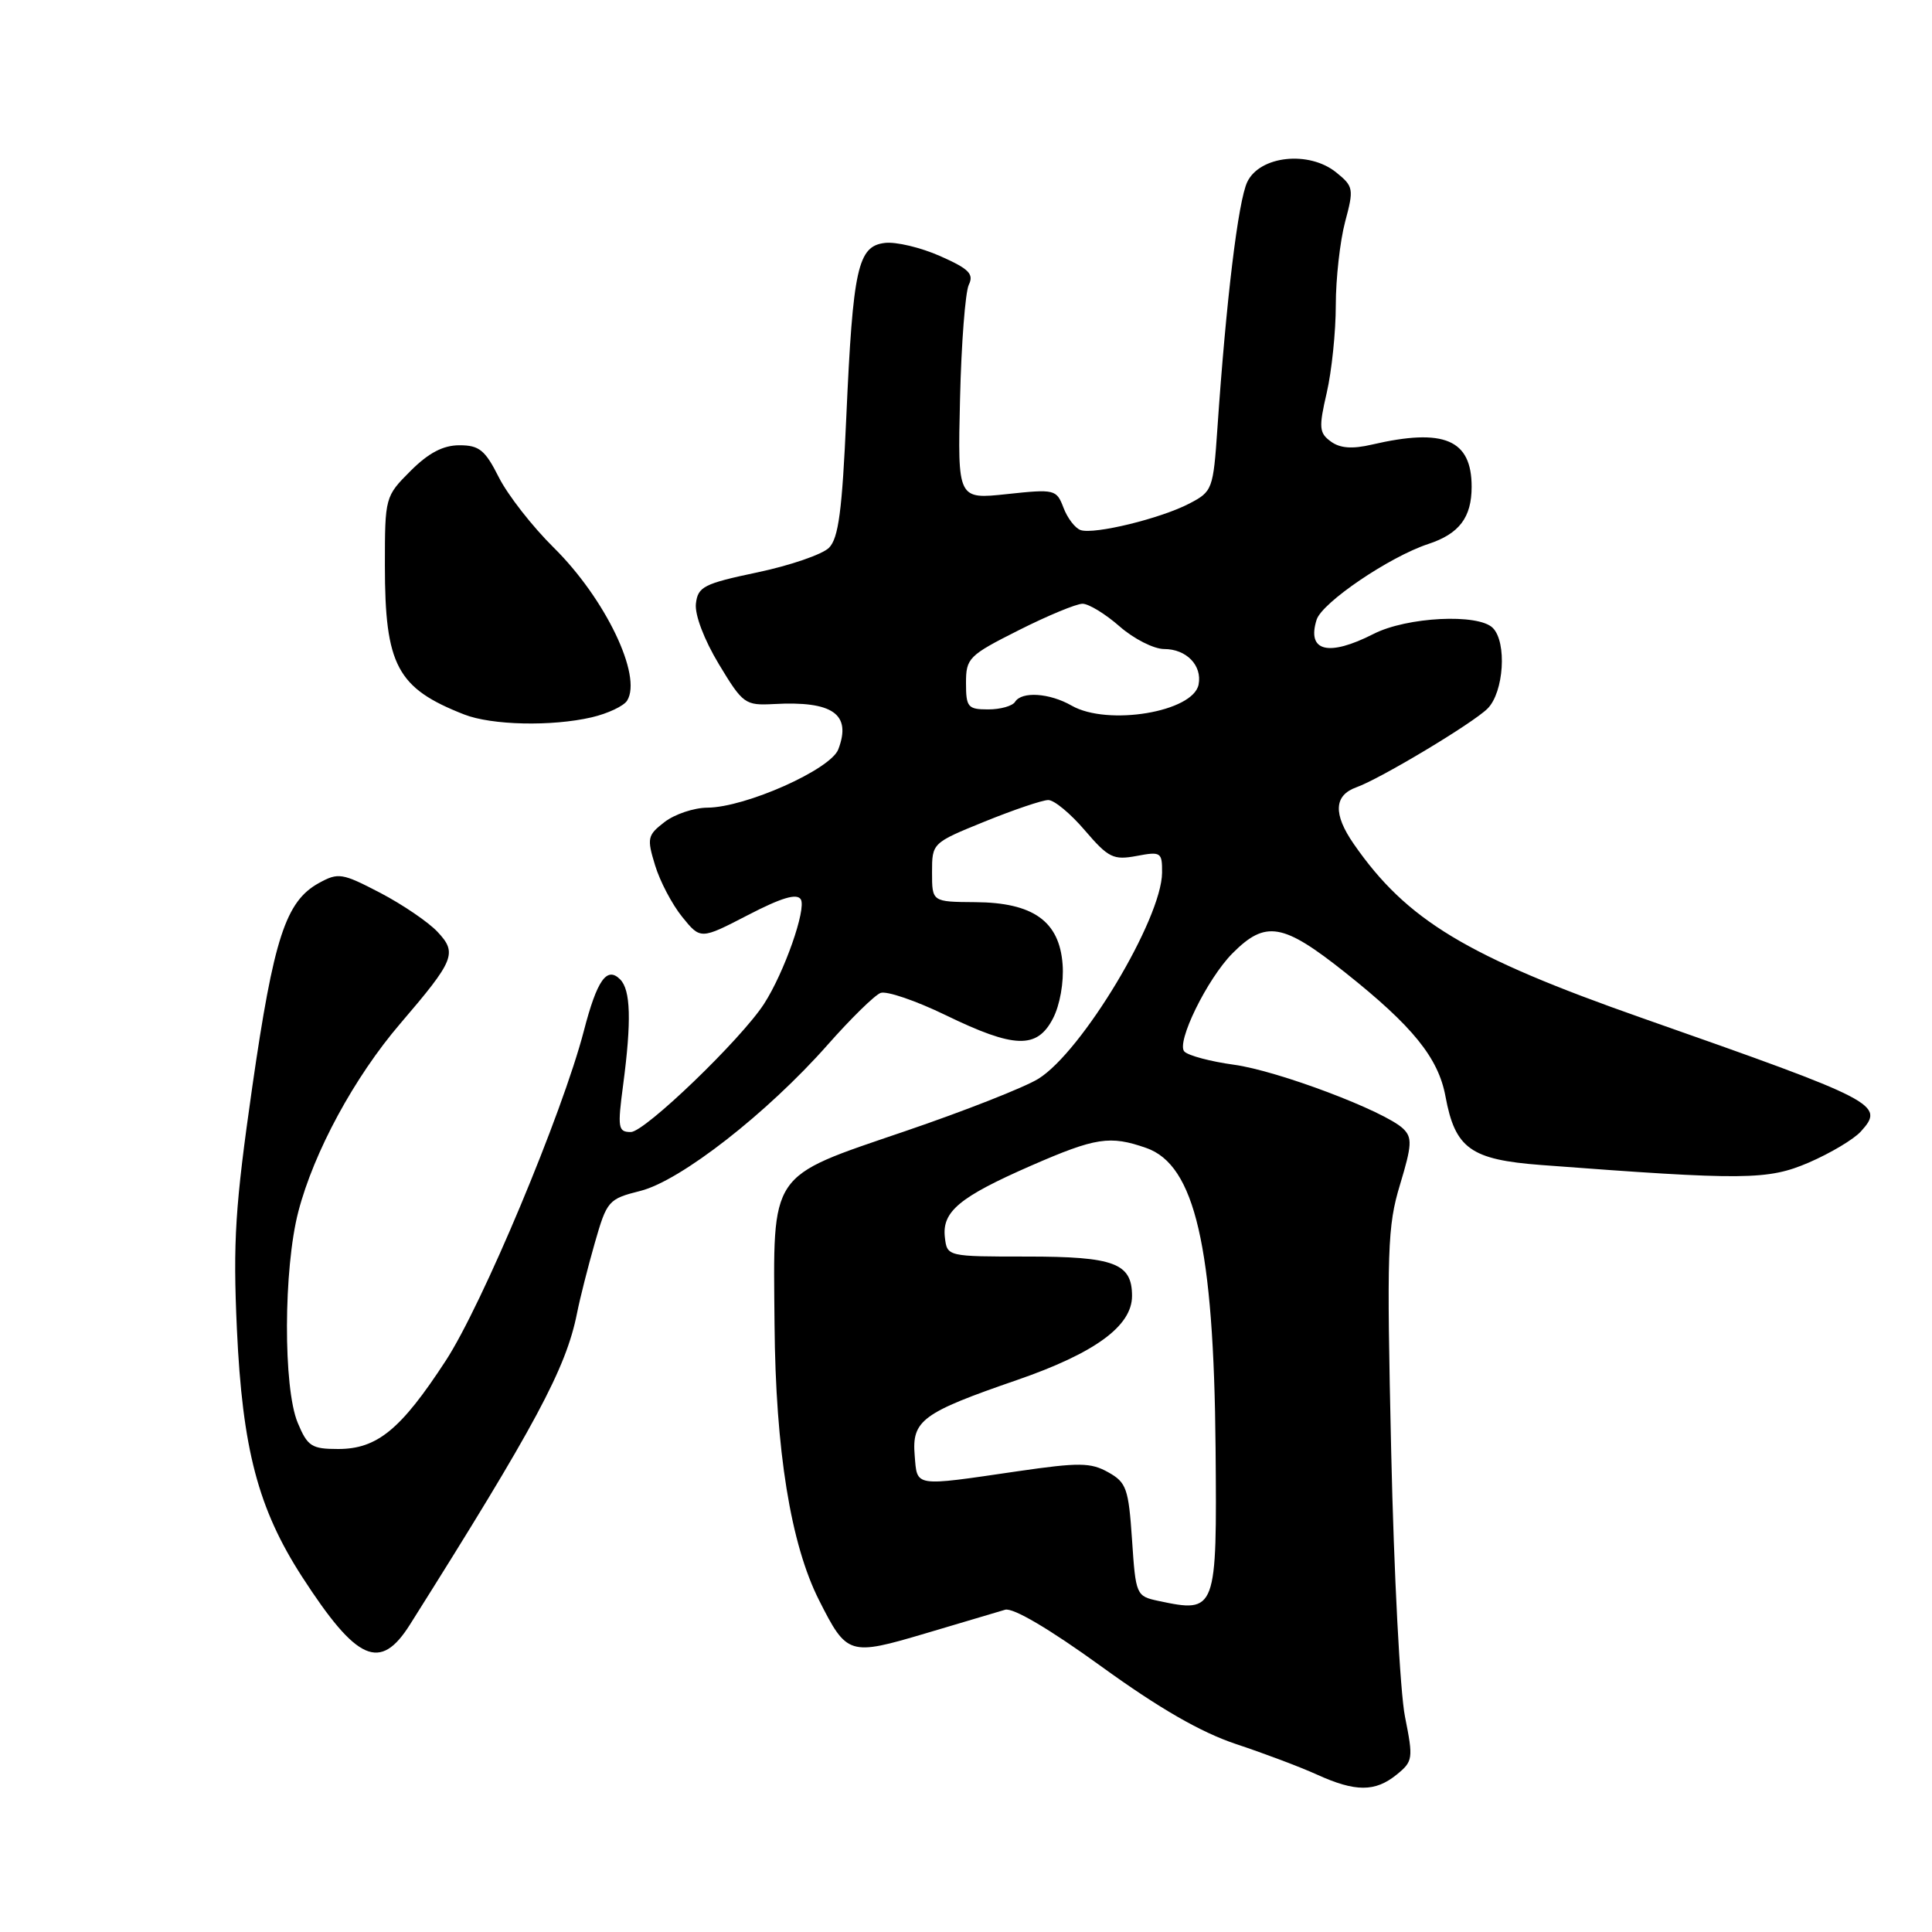 <?xml version="1.0" encoding="UTF-8" standalone="no"?>
<!DOCTYPE svg PUBLIC "-//W3C//DTD SVG 1.1//EN" "http://www.w3.org/Graphics/SVG/1.1/DTD/svg11.dtd" >
<svg xmlns="http://www.w3.org/2000/svg" xmlns:xlink="http://www.w3.org/1999/xlink" version="1.1" viewBox="0 0 256 256">
 <g >
 <path fill="currentColor"
d=" M 185.06 235.15 C 187.23 233.39 187.28 233.04 186.17 227.48 C 185.52 224.27 184.70 208.45 184.34 192.33 C 183.74 165.62 183.84 162.48 185.51 156.97 C 187.09 151.74 187.15 150.73 185.92 149.55 C 183.48 147.22 169.32 141.87 163.49 141.08 C 160.43 140.66 157.48 139.88 156.94 139.34 C 155.80 138.20 159.95 129.70 163.32 126.31 C 167.70 121.91 169.99 122.30 178.24 128.86 C 187.19 135.97 190.58 140.16 191.53 145.26 C 192.81 152.19 194.86 153.66 204.22 154.37 C 231.22 156.41 234.24 156.38 239.69 154.04 C 242.53 152.81 245.63 150.97 246.57 149.93 C 249.80 146.36 248.91 145.90 217.66 134.92 C 194.33 126.73 186.39 121.94 179.38 111.83 C 176.63 107.86 176.75 105.39 179.73 104.32 C 182.92 103.18 195.17 95.83 197.11 93.89 C 199.27 91.73 199.70 85.10 197.80 83.20 C 195.87 81.27 186.42 81.74 182.00 84.00 C 176.01 87.05 173.13 86.33 174.46 82.11 C 175.19 79.83 184.12 73.77 189.26 72.08 C 193.36 70.73 195.00 68.56 195.00 64.50 C 195.00 58.24 191.35 56.69 181.79 58.91 C 179.17 59.52 177.56 59.40 176.34 58.50 C 174.79 57.37 174.73 56.67 175.80 52.04 C 176.46 49.18 177.00 43.96 177.00 40.44 C 177.00 36.91 177.56 31.95 178.23 29.41 C 179.41 25.02 179.35 24.70 177.06 22.85 C 173.46 19.93 166.93 20.63 165.27 24.11 C 164.06 26.64 162.47 39.82 161.31 56.79 C 160.76 64.83 160.65 65.13 157.62 66.71 C 153.83 68.70 145.00 70.85 143.19 70.24 C 142.46 69.99 141.44 68.66 140.92 67.28 C 139.99 64.85 139.77 64.79 133.43 65.47 C 126.89 66.17 126.89 66.17 127.21 52.84 C 127.38 45.50 127.91 38.71 128.37 37.74 C 129.07 36.30 128.39 35.62 124.57 33.93 C 122.02 32.80 118.72 32.01 117.25 32.19 C 113.66 32.61 113.02 35.53 112.14 55.24 C 111.59 67.67 111.11 71.32 109.84 72.59 C 108.96 73.46 104.70 74.93 100.37 75.84 C 93.24 77.34 92.47 77.74 92.21 80.00 C 92.05 81.47 93.30 84.76 95.25 88.00 C 98.44 93.29 98.73 93.49 102.54 93.29 C 110.35 92.86 112.86 94.62 111.08 99.29 C 110.07 101.96 98.78 106.99 93.73 107.02 C 91.95 107.03 89.40 107.89 88.06 108.92 C 85.79 110.67 85.70 111.06 86.80 114.65 C 87.44 116.77 89.06 119.85 90.40 121.50 C 92.83 124.50 92.83 124.50 99.11 121.25 C 103.57 118.94 105.59 118.34 106.11 119.17 C 106.88 120.43 103.92 128.86 101.25 133.00 C 98.22 137.70 85.44 150.00 83.59 150.00 C 81.90 150.00 81.81 149.46 82.57 143.75 C 83.69 135.26 83.57 131.17 82.17 129.77 C 80.41 128.01 79.11 129.86 77.36 136.61 C 74.52 147.53 63.90 172.90 59.05 180.32 C 53.11 189.43 49.97 192.00 44.81 192.00 C 41.29 192.00 40.75 191.65 39.45 188.53 C 37.51 183.90 37.56 168.12 39.53 160.55 C 41.59 152.63 46.95 142.74 53.03 135.64 C 60.25 127.21 60.62 126.29 57.97 123.47 C 56.76 122.18 53.35 119.86 50.39 118.31 C 45.34 115.68 44.83 115.59 42.25 117.01 C 37.86 119.43 36.27 124.31 33.43 144.00 C 31.16 159.84 30.86 164.46 31.39 176.11 C 32.12 192.00 34.20 199.90 40.02 208.92 C 47.30 220.17 50.38 221.53 54.33 215.25 C 70.99 188.82 75.00 181.34 76.46 174.00 C 76.84 172.07 77.90 167.89 78.81 164.71 C 80.42 159.10 80.61 158.87 84.86 157.80 C 90.18 156.46 101.65 147.51 109.65 138.46 C 112.73 134.97 115.89 131.87 116.68 131.57 C 117.47 131.27 121.34 132.59 125.30 134.51 C 134.42 138.94 137.42 139.03 139.53 134.94 C 140.44 133.19 140.98 130.15 140.80 127.79 C 140.38 122.07 136.90 119.59 129.23 119.54 C 123.50 119.50 123.50 119.50 123.50 115.60 C 123.50 111.70 123.51 111.69 130.50 108.85 C 134.35 107.29 138.13 106.01 138.90 106.01 C 139.68 106.00 141.86 107.81 143.75 110.03 C 146.87 113.67 147.53 113.99 150.60 113.42 C 153.83 112.81 154.00 112.92 153.98 115.64 C 153.93 121.77 143.36 139.38 137.58 142.95 C 135.75 144.08 127.78 147.22 119.87 149.91 C 101.76 156.09 102.45 155.06 102.63 175.50 C 102.77 192.22 104.77 204.62 108.54 212.06 C 112.22 219.34 112.51 219.43 122.64 216.43 C 127.51 214.98 132.26 213.58 133.18 213.30 C 134.22 212.99 139.06 215.84 145.94 220.82 C 153.62 226.38 159.10 229.53 163.76 231.09 C 167.47 232.32 172.30 234.14 174.50 235.14 C 179.60 237.46 182.21 237.46 185.06 235.15 Z  M 78.40 95.05 C 80.54 94.55 82.66 93.55 83.10 92.83 C 85.13 89.56 80.21 79.32 73.37 72.56 C 70.55 69.78 67.28 65.59 66.10 63.25 C 64.28 59.63 63.50 59.00 60.88 59.00 C 58.71 59.00 56.79 60.01 54.40 62.40 C 51.03 65.77 51.00 65.88 51.00 74.93 C 51.00 88.17 52.61 91.19 61.50 94.67 C 65.14 96.10 73.10 96.28 78.40 95.05 Z  M 153.50 212.13 C 150.55 211.50 150.49 211.36 150.00 204.03 C 149.54 197.23 149.26 196.43 146.84 195.08 C 144.52 193.78 142.98 193.77 134.84 194.95 C 120.96 196.98 121.55 197.07 121.20 192.85 C 120.81 188.21 122.20 187.19 134.73 182.87 C 145.07 179.30 150.00 175.71 150.00 171.72 C 150.00 167.38 147.65 166.50 136.09 166.50 C 125.50 166.50 125.50 166.50 125.20 163.95 C 124.81 160.54 127.13 158.61 136.64 154.45 C 145.19 150.72 147.08 150.43 151.88 152.11 C 158.33 154.36 160.84 165.20 161.07 191.87 C 161.26 213.55 161.18 213.76 153.50 212.13 Z  M 142.00 93.50 C 139.07 91.82 135.38 91.58 134.50 93.00 C 134.16 93.55 132.56 94.00 130.94 94.00 C 128.25 94.00 128.00 93.71 128.00 90.51 C 128.00 87.20 128.35 86.85 134.98 83.51 C 138.81 81.58 142.62 80.00 143.44 80.00 C 144.26 80.00 146.47 81.35 148.35 83.00 C 150.23 84.65 152.89 86.00 154.26 86.00 C 157.20 86.00 159.31 88.17 158.82 90.70 C 158.12 94.34 146.77 96.23 142.00 93.50 Z "/>
</g>
</svg>